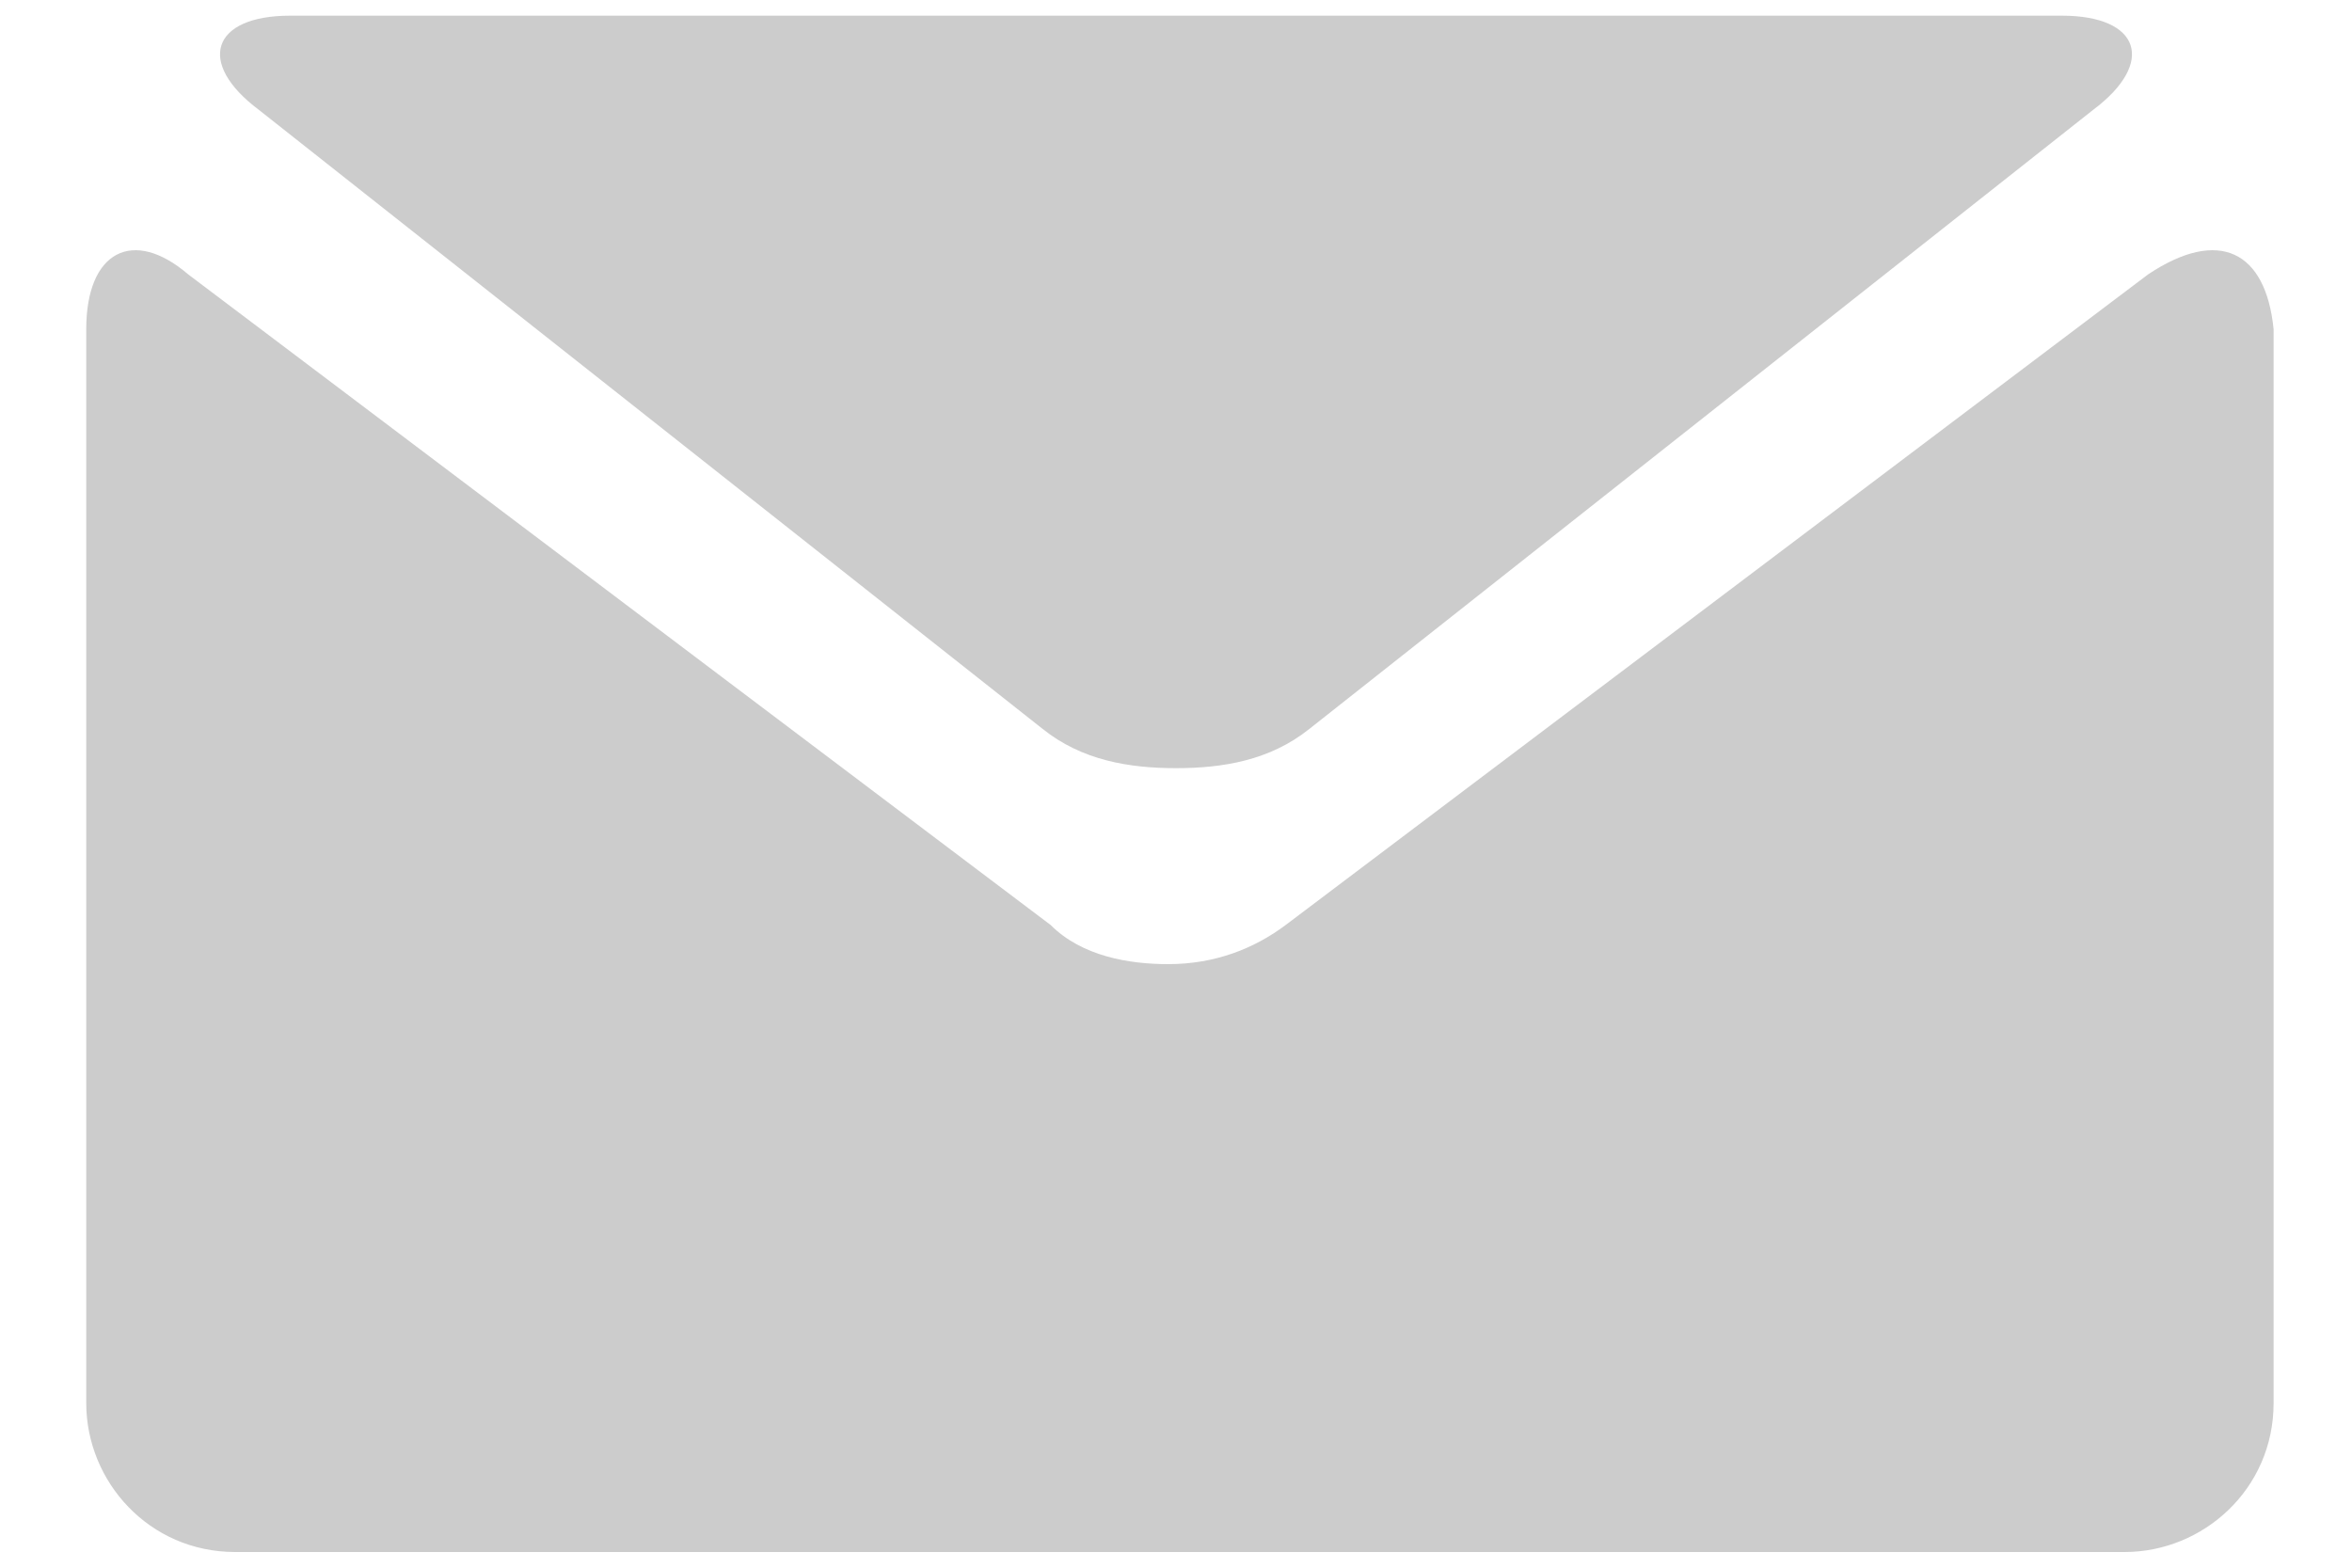 <?xml version="1.0" encoding="utf-8"?>
<!-- Generator: Adobe Illustrator 21.1.0, SVG Export Plug-In . SVG Version: 6.00 Build 0)  -->
<svg version="1.1" id="Layer_1" xmlns="http://www.w3.org/2000/svg" xmlns:xlink="http://www.w3.org/1999/xlink" x="0px" y="0px"
	 viewBox="0 0 30 20" style="enable-background:new 0 0 30 20;" xml:space="preserve">
<style type="text/css">
	.st0{fill:#CCCCCC;}
</style>
<g>
	<g>
		<g>
			<path class="st0" d="M3.3,1.4l10,7.9c0.5,0.4,1.1,0.5,1.7,0.5c0.6,0,1.2-0.1,1.7-0.5l10-7.9c0.8-0.6,0.6-1.2-0.4-1.2H15H3.7
				C2.7,0.2,2.5,0.8,3.3,1.4z"/>
			<path class="st0" d="M27.4,3.5l-11,8.3c-0.4,0.3-0.9,0.5-1.5,0.5c-0.5,0-1.1-0.1-1.5-0.5l-11-8.3C1.7,2.9,1.1,3.2,1.1,4.2v13.7
				c0,1,0.8,1.9,1.9,1.9H15h12.1c1,0,1.9-0.8,1.9-1.9V4.2C28.9,3.2,28.3,2.9,27.4,3.5z"/>
		</g>
	</g>
</g>
</svg>
